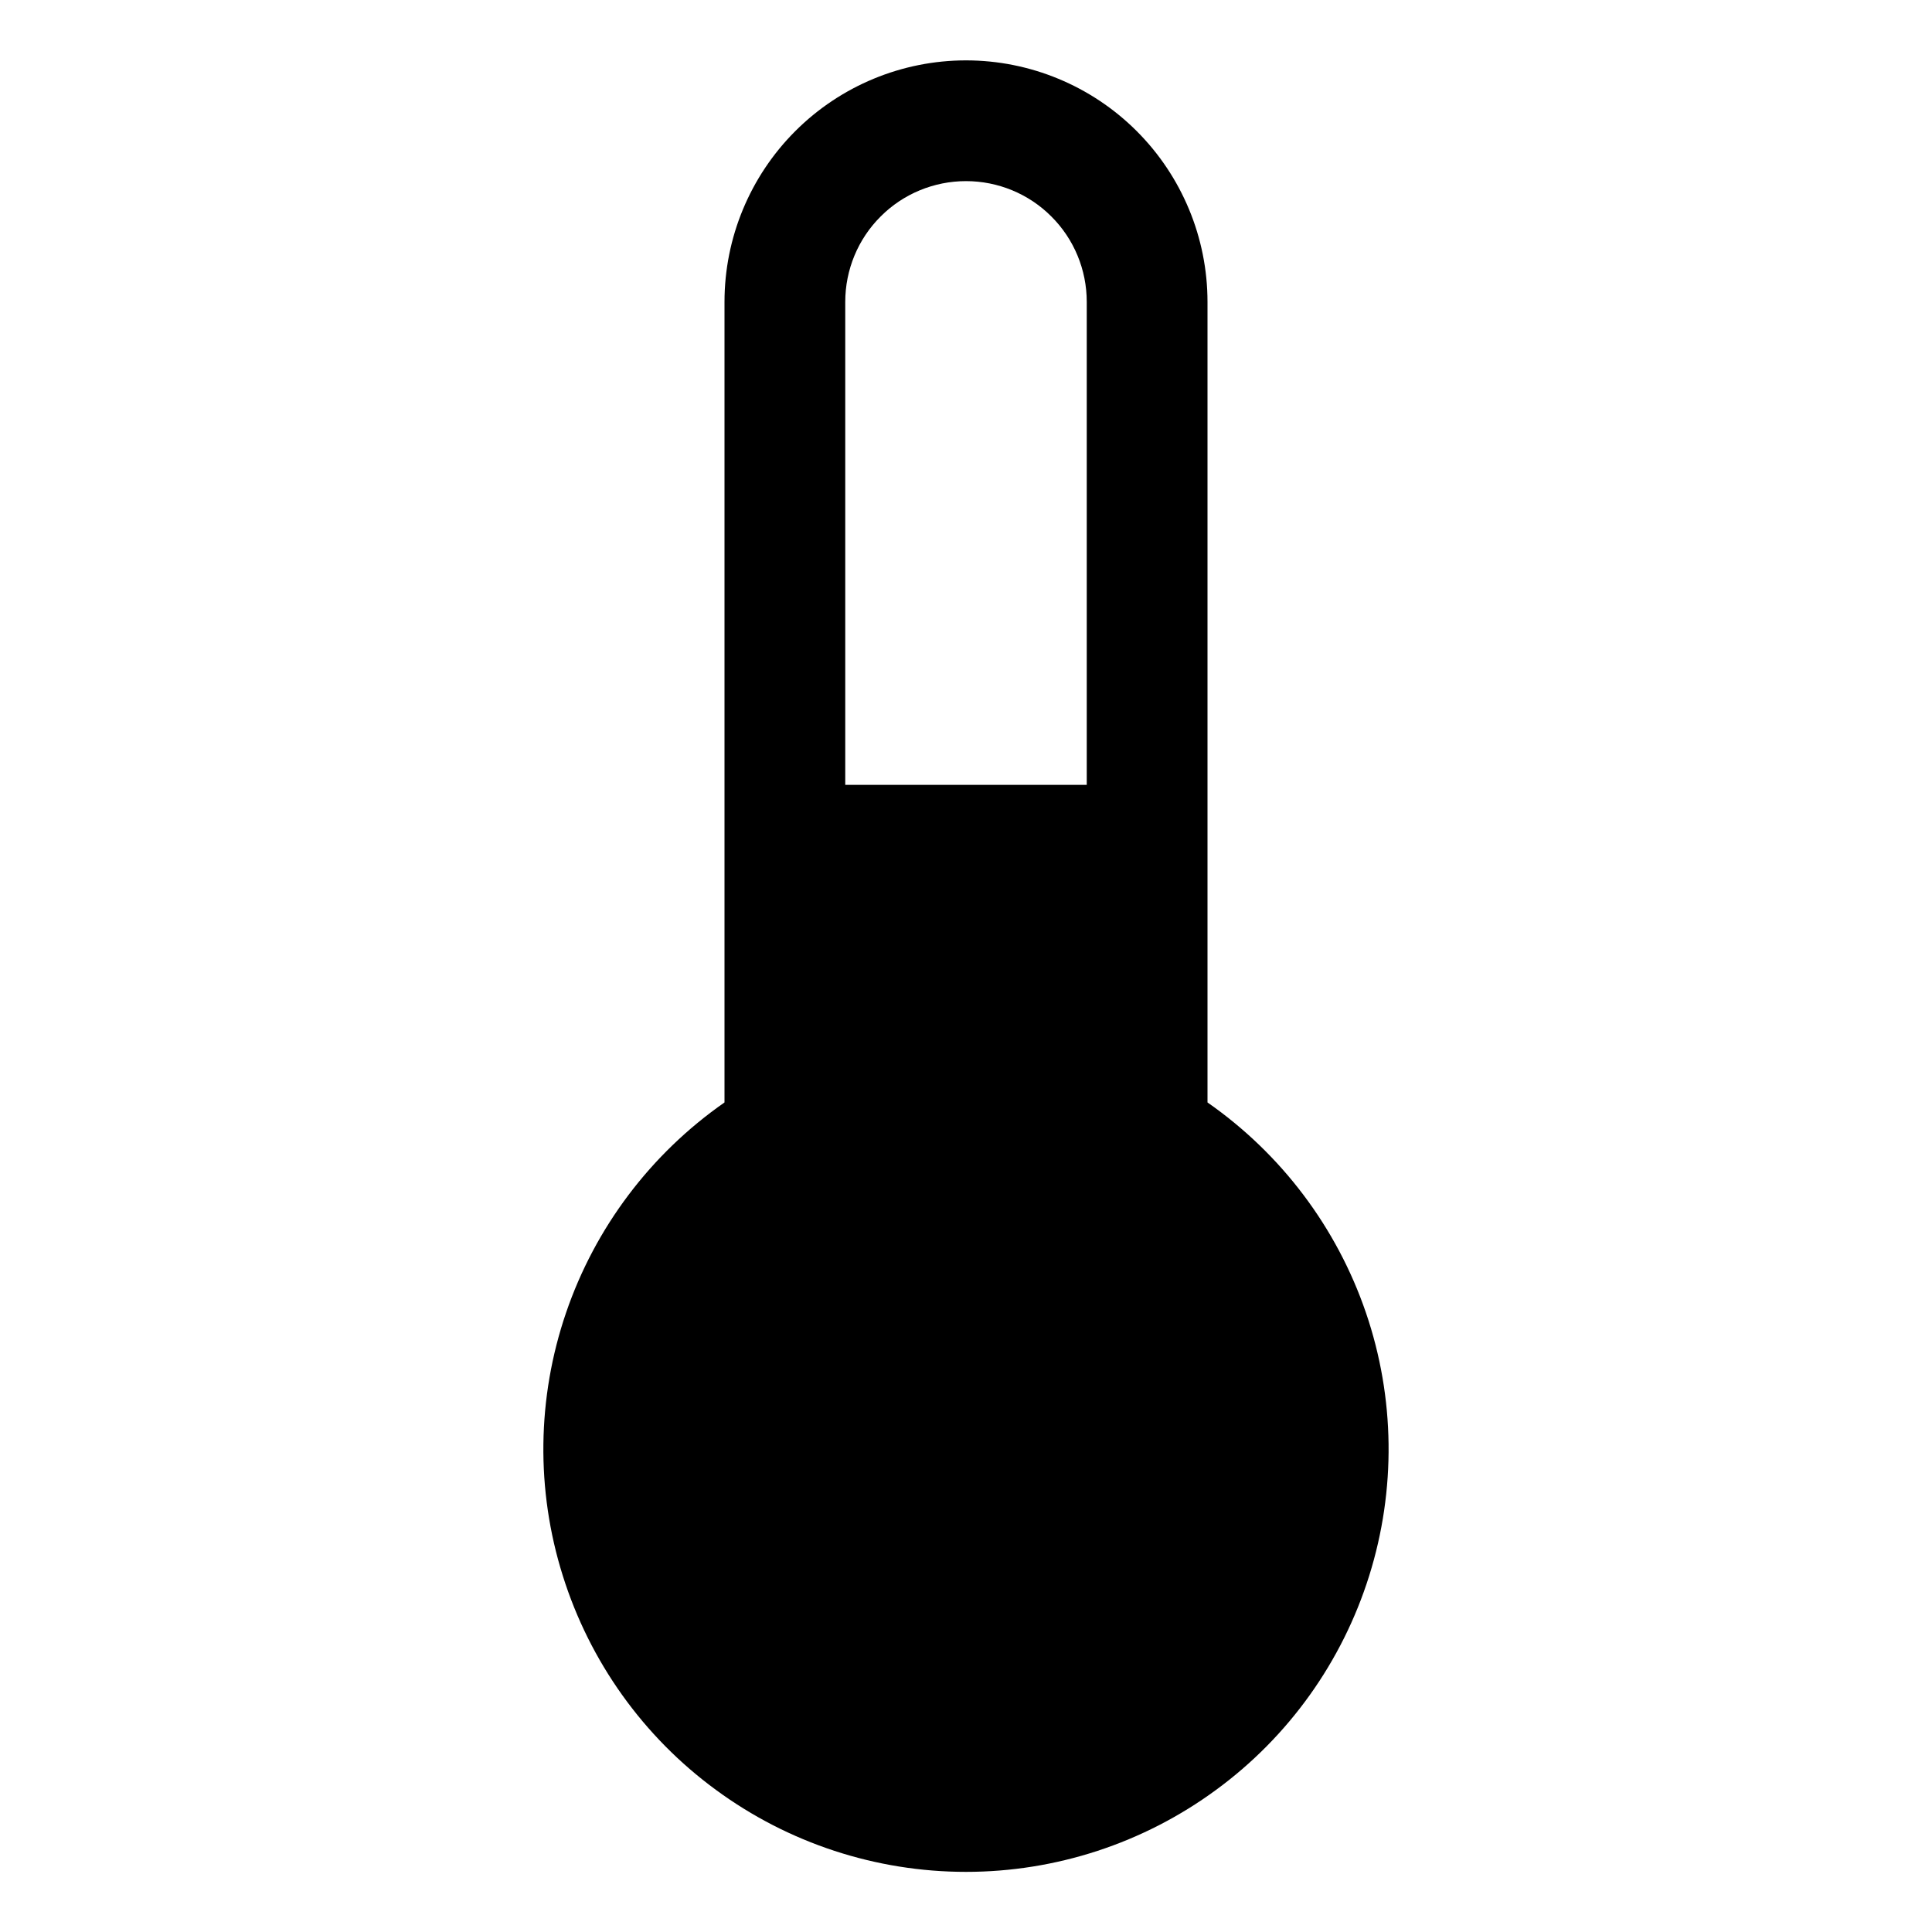 <svg width="16" height="16" viewBox="0 0 16 16" fill="none" xmlns="http://www.w3.org/2000/svg">
<g clip-path="url(#clip0_5_257)">
<path d="M10 9.13V2.5C10 1.97 9.789 1.461 9.414 1.086C9.039 0.711 8.53 0.5 8 0.5C7.47 0.5 6.961 0.711 6.586 1.086C6.211 1.461 6 1.97 6 2.5V9.13C5.389 9.556 4.929 10.166 4.688 10.871C4.447 11.576 4.437 12.339 4.661 13.05C4.884 13.761 5.328 14.383 5.929 14.823C6.529 15.264 7.255 15.502 8 15.502C8.745 15.502 9.471 15.264 10.071 14.823C10.672 14.383 11.116 13.761 11.339 13.05C11.562 12.339 11.553 11.576 11.312 10.871C11.071 10.166 10.611 9.556 10 9.13ZM8 1.5C8.265 1.5 8.52 1.605 8.707 1.793C8.895 1.98 9 2.235 9 2.5V6.5H7V2.5C7 2.235 7.105 1.98 7.293 1.793C7.48 1.605 7.735 1.5 8 1.5Z" fill="black"/>
</g>
<defs>
<clipPath id="clip0_5_257">
<rect width="16" height="16" fill="white"/>
</clipPath>
</defs>
</svg>
